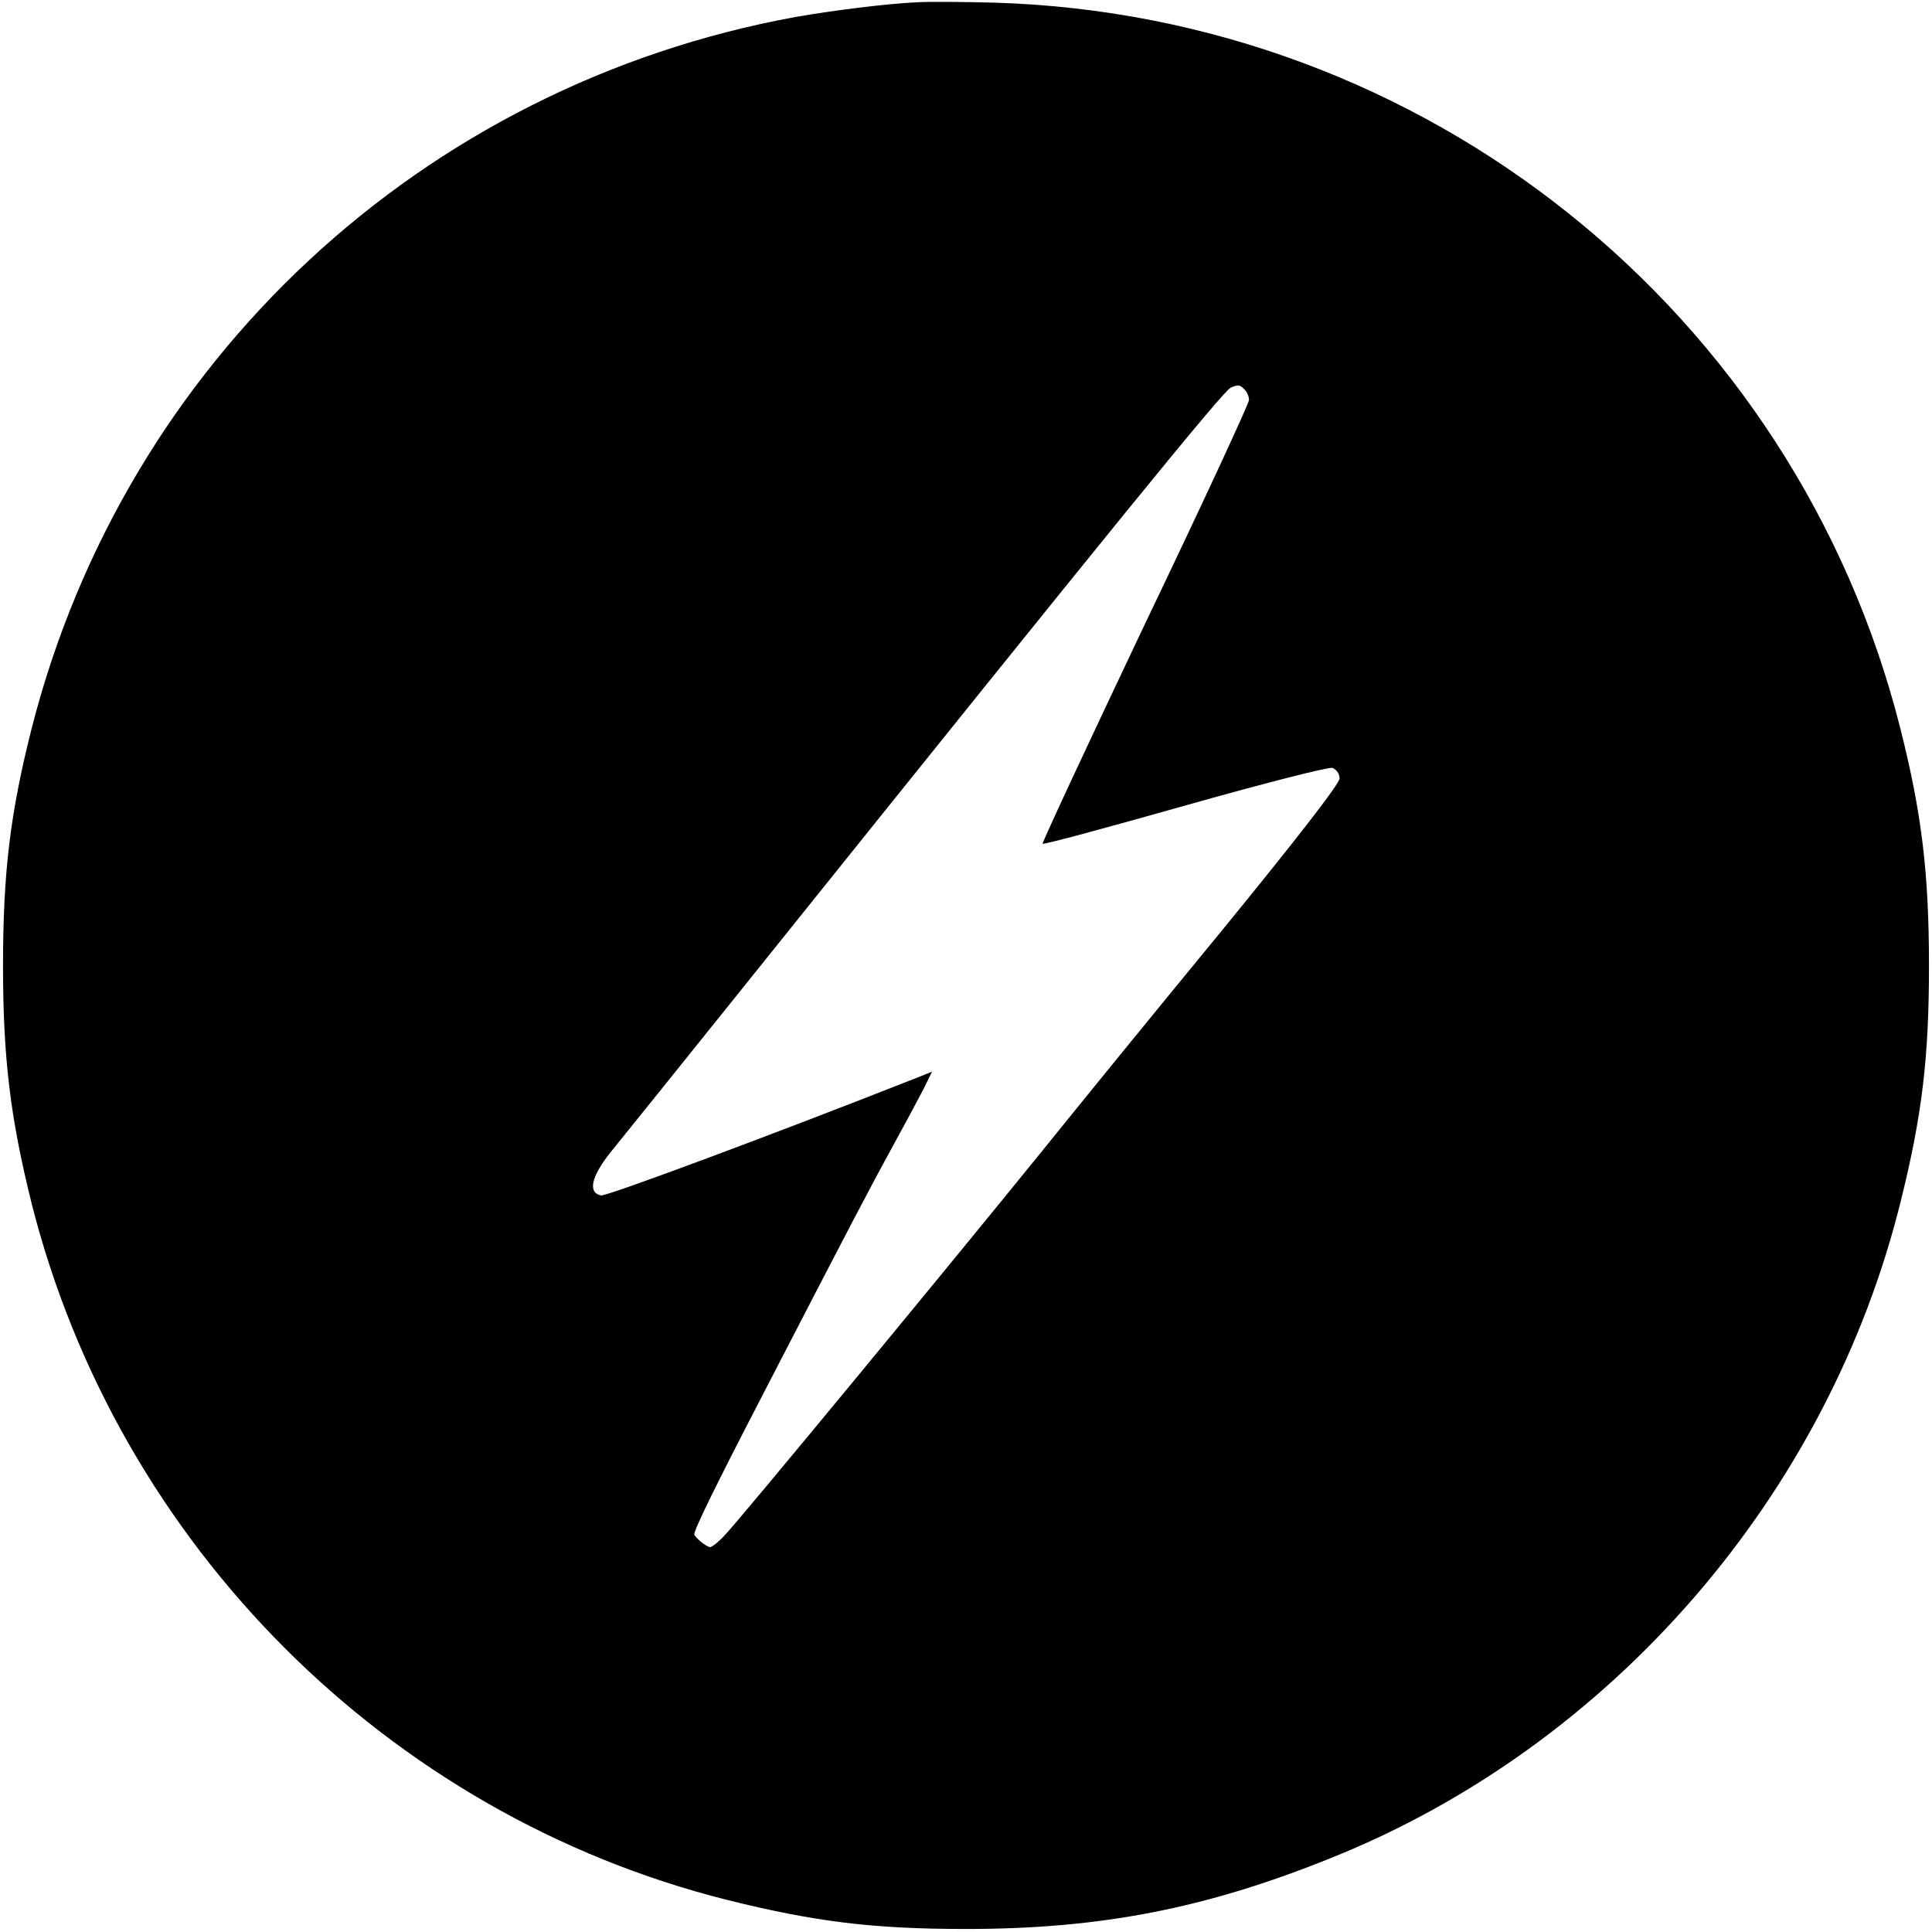 <?xml version="1.0" standalone="no"?>
<!DOCTYPE svg PUBLIC "-//W3C//DTD SVG 20010904//EN"
 "http://www.w3.org/TR/2001/REC-SVG-20010904/DTD/svg10.dtd">
<svg version="1.0" xmlns="http://www.w3.org/2000/svg"
 width="512pt" height="512pt" viewBox="0 0 512 512"
 preserveAspectRatio="xMidYMid meet">
<g transform="translate(0,512) scale(0.1,-0.1)"
fill="#000000" stroke="none">
<path d="M2430 5114 c-84 -4 -224 -22 -322 -39 -990 -181 -1776 -913 -2024
-1885 -57 -225 -76 -383 -76 -630 0 -246 20 -405 76 -630 229 -904 943 -1619
1843 -1845 233 -58 387 -77 633 -77 356 0 635 54 967 188 744 298 1319 962
1511 1744 56 226 74 379 74 620 0 246 -19 404 -76 630 -279 1104 -1259 1889
-2401 1923 -77 2 -169 3 -205 1z m868 -1026 c7 -7 12 -19 12 -28 0 -9 -124
-277 -276 -594 -151 -318 -273 -580 -271 -582 2 -3 172 43 377 101 205 58 381
103 391 100 11 -4 19 -16 19 -28 0 -14 -115 -162 -311 -402 -172 -209 -386
-472 -477 -585 -229 -283 -802 -978 -840 -1017 -16 -18 -35 -33 -40 -33 -10 0
-42 27 -42 34 0 13 53 122 182 371 232 449 286 552 348 665 32 58 67 124 79
147 l21 43 -50 -20 c-365 -144 -813 -311 -827 -308 -36 7 -26 50 24 113 27 33
215 267 418 520 901 1123 1208 1501 1227 1508 20 8 23 8 36 -5z"/>
</g>
</svg>
